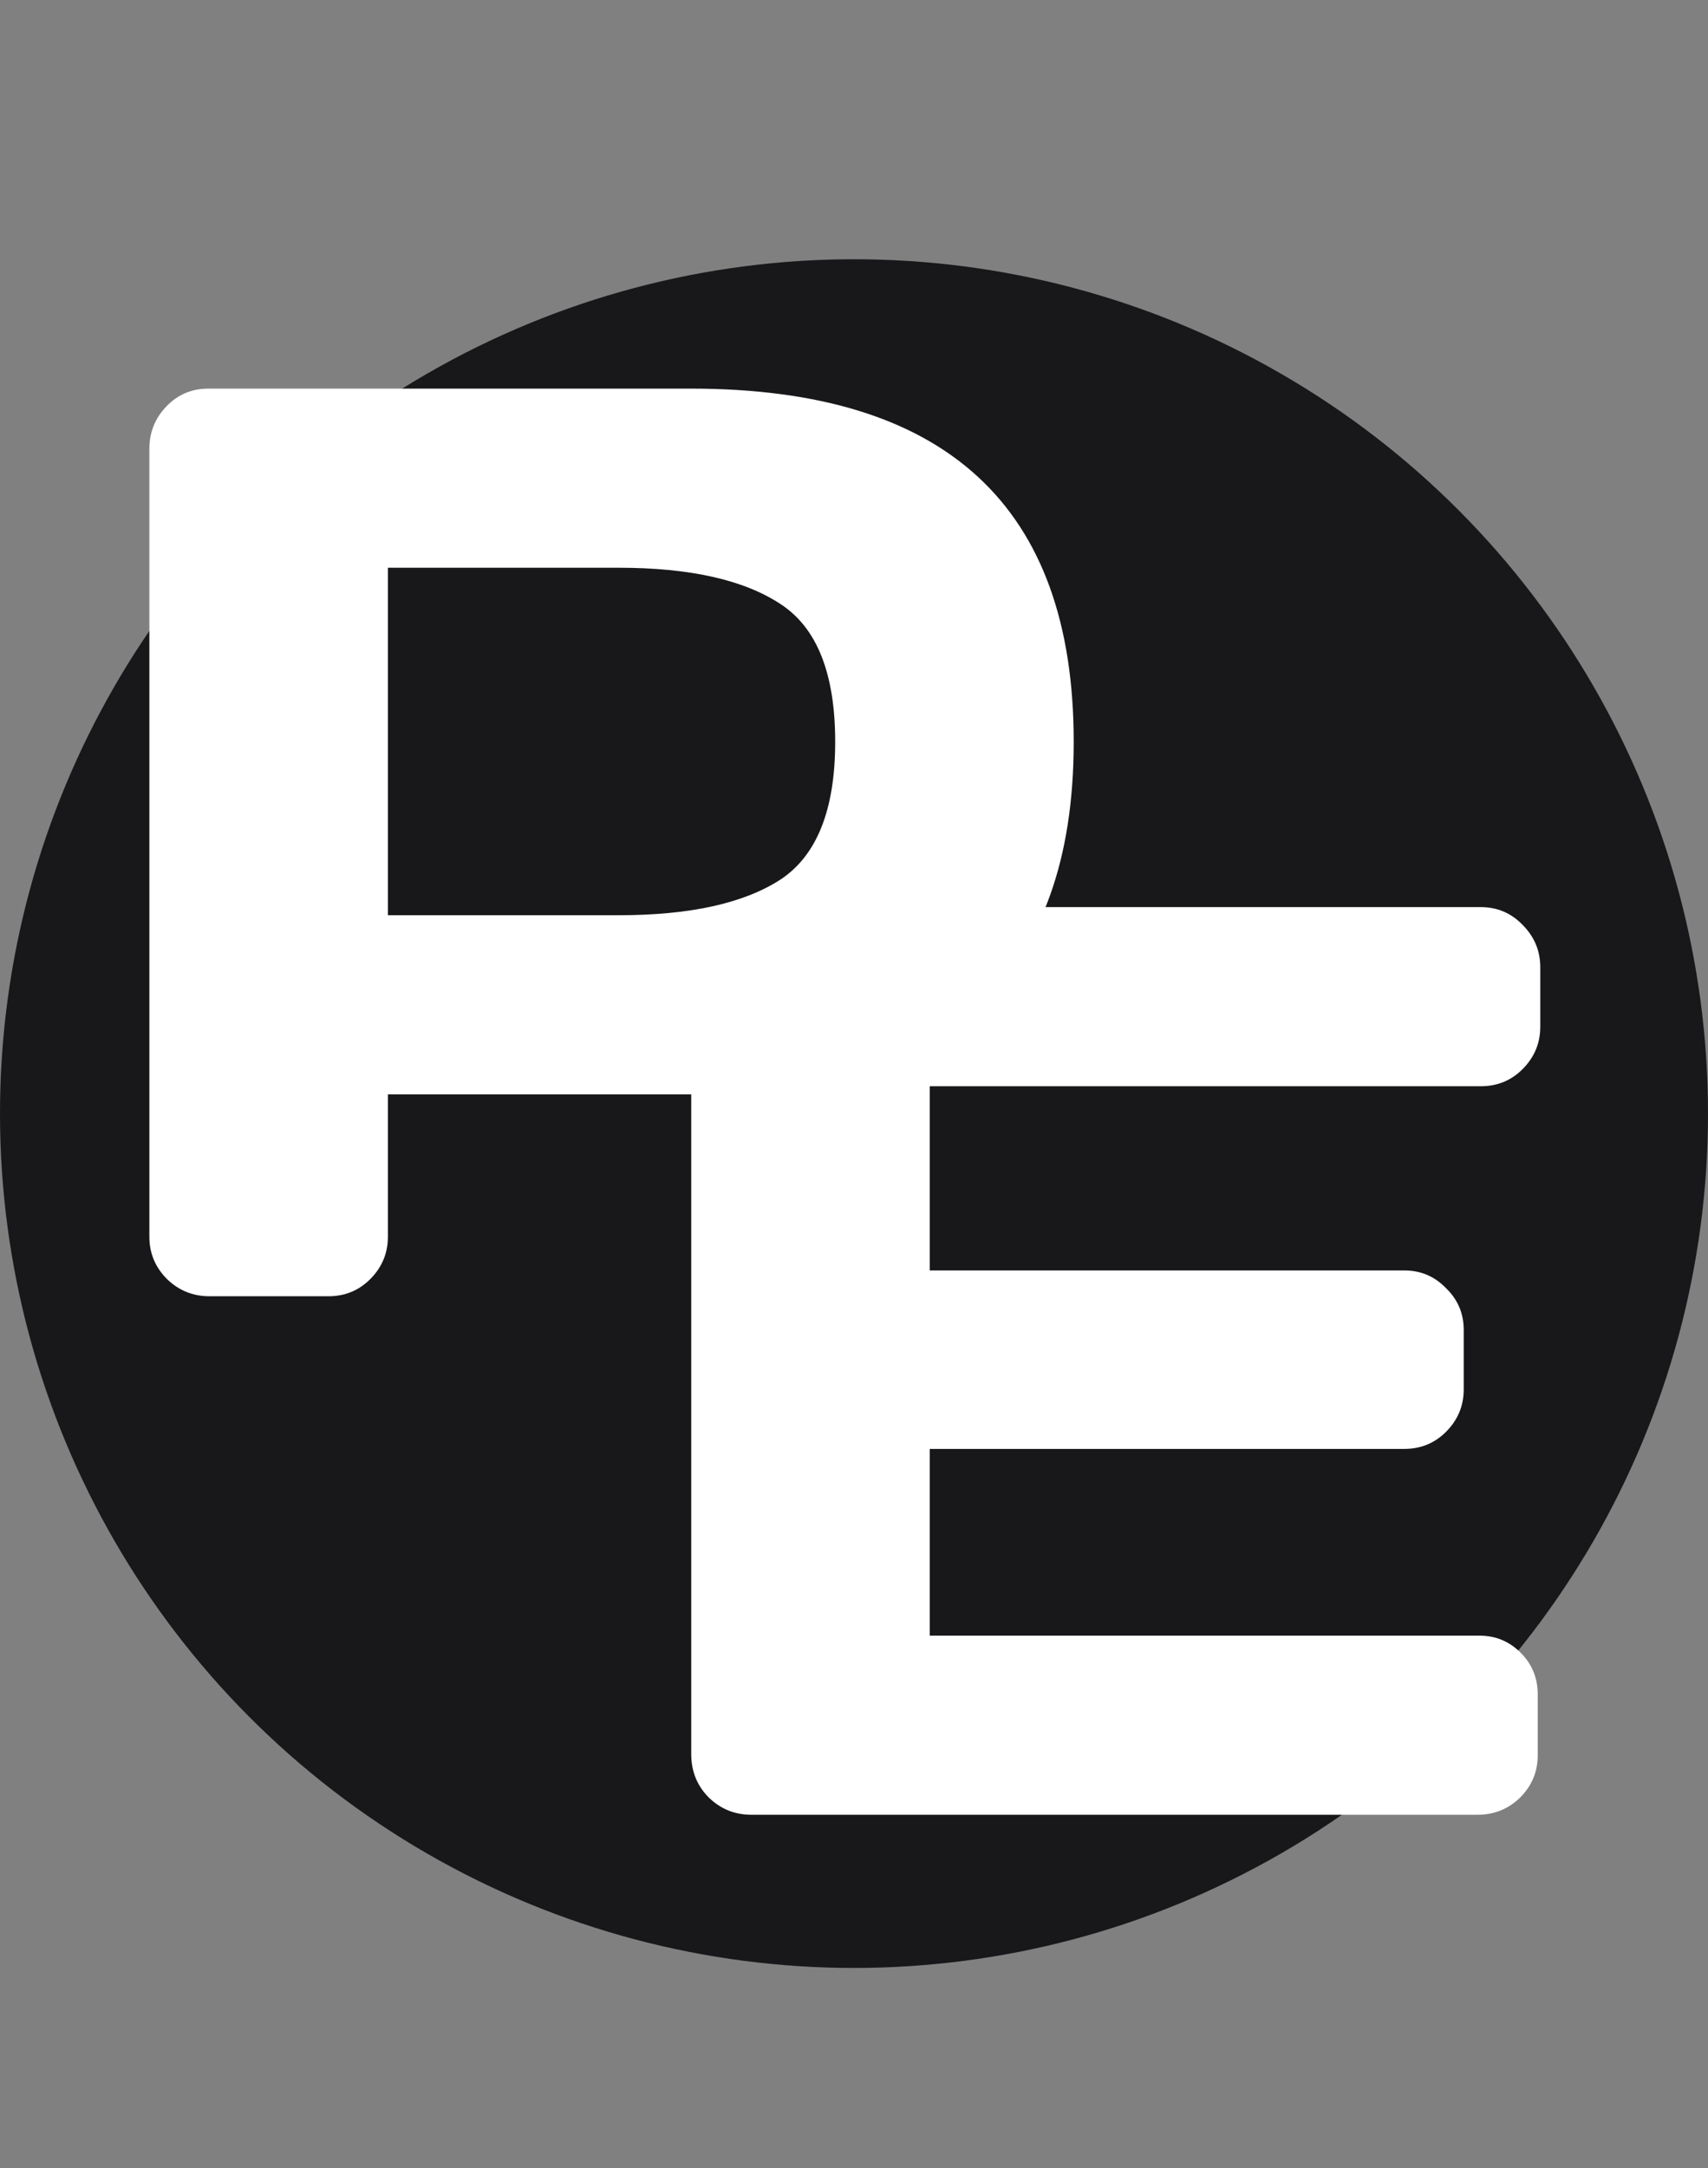 <svg width="145" height="184" viewBox="0 0 145 184" fill="none" xmlns="http://www.w3.org/2000/svg">
<rect x="0" y="0" width="145" height="184" fill="#808080" stroke="none"/>
<circle cx="72.5" cy="94.5" r="72.5" fill="#18181B"/>
<path d="M12.681 104.951V38.081C12.681 36.685 13.164 35.485 14.131 34.482C15.098 33.48 16.279 32.978 17.676 32.978H58.657C80.321 32.978 91.152 42.969 91.152 62.949C91.152 82.894 80.321 92.866 58.657 92.866H32.93V104.951C32.93 106.348 32.428 107.547 31.426 108.55C30.459 109.517 29.277 110 27.881 110H17.783C16.387 110 15.187 109.517 14.185 108.55C13.182 107.547 12.681 106.348 12.681 104.951ZM32.93 77.666H52.534C58.55 77.666 63.115 76.663 66.231 74.658C69.346 72.617 70.903 68.714 70.903 62.949C70.903 57.148 69.346 53.245 66.231 51.24C63.115 49.199 58.55 48.179 52.534 48.179H32.93V77.666Z" fill="white"/>
<path d="M58.681 148.844V81.974C58.681 80.577 59.182 79.395 60.185 78.429C61.187 77.462 62.387 76.978 63.783 76.978H125.712C127.108 76.978 128.29 77.48 129.257 78.482C130.259 79.485 130.761 80.685 130.761 82.081V87.13C130.761 88.526 130.259 89.726 129.257 90.728C128.29 91.695 127.108 92.179 125.712 92.179H78.93V107.809H119.213C120.609 107.809 121.791 108.31 122.758 109.312C123.76 110.279 124.262 111.461 124.262 112.857V117.906C124.262 119.303 123.76 120.502 122.758 121.505C121.791 122.472 120.609 122.955 119.213 122.955H78.93V138.8H125.604C126.965 138.8 128.129 139.283 129.096 140.25C130.062 141.217 130.546 142.398 130.546 143.795V148.951C130.546 150.348 130.045 151.547 129.042 152.55C128.039 153.517 126.84 154 125.443 154H63.783C62.387 154 61.187 153.517 60.185 152.55C59.182 151.547 58.681 150.312 58.681 148.844Z" fill="white"/>
</svg>

